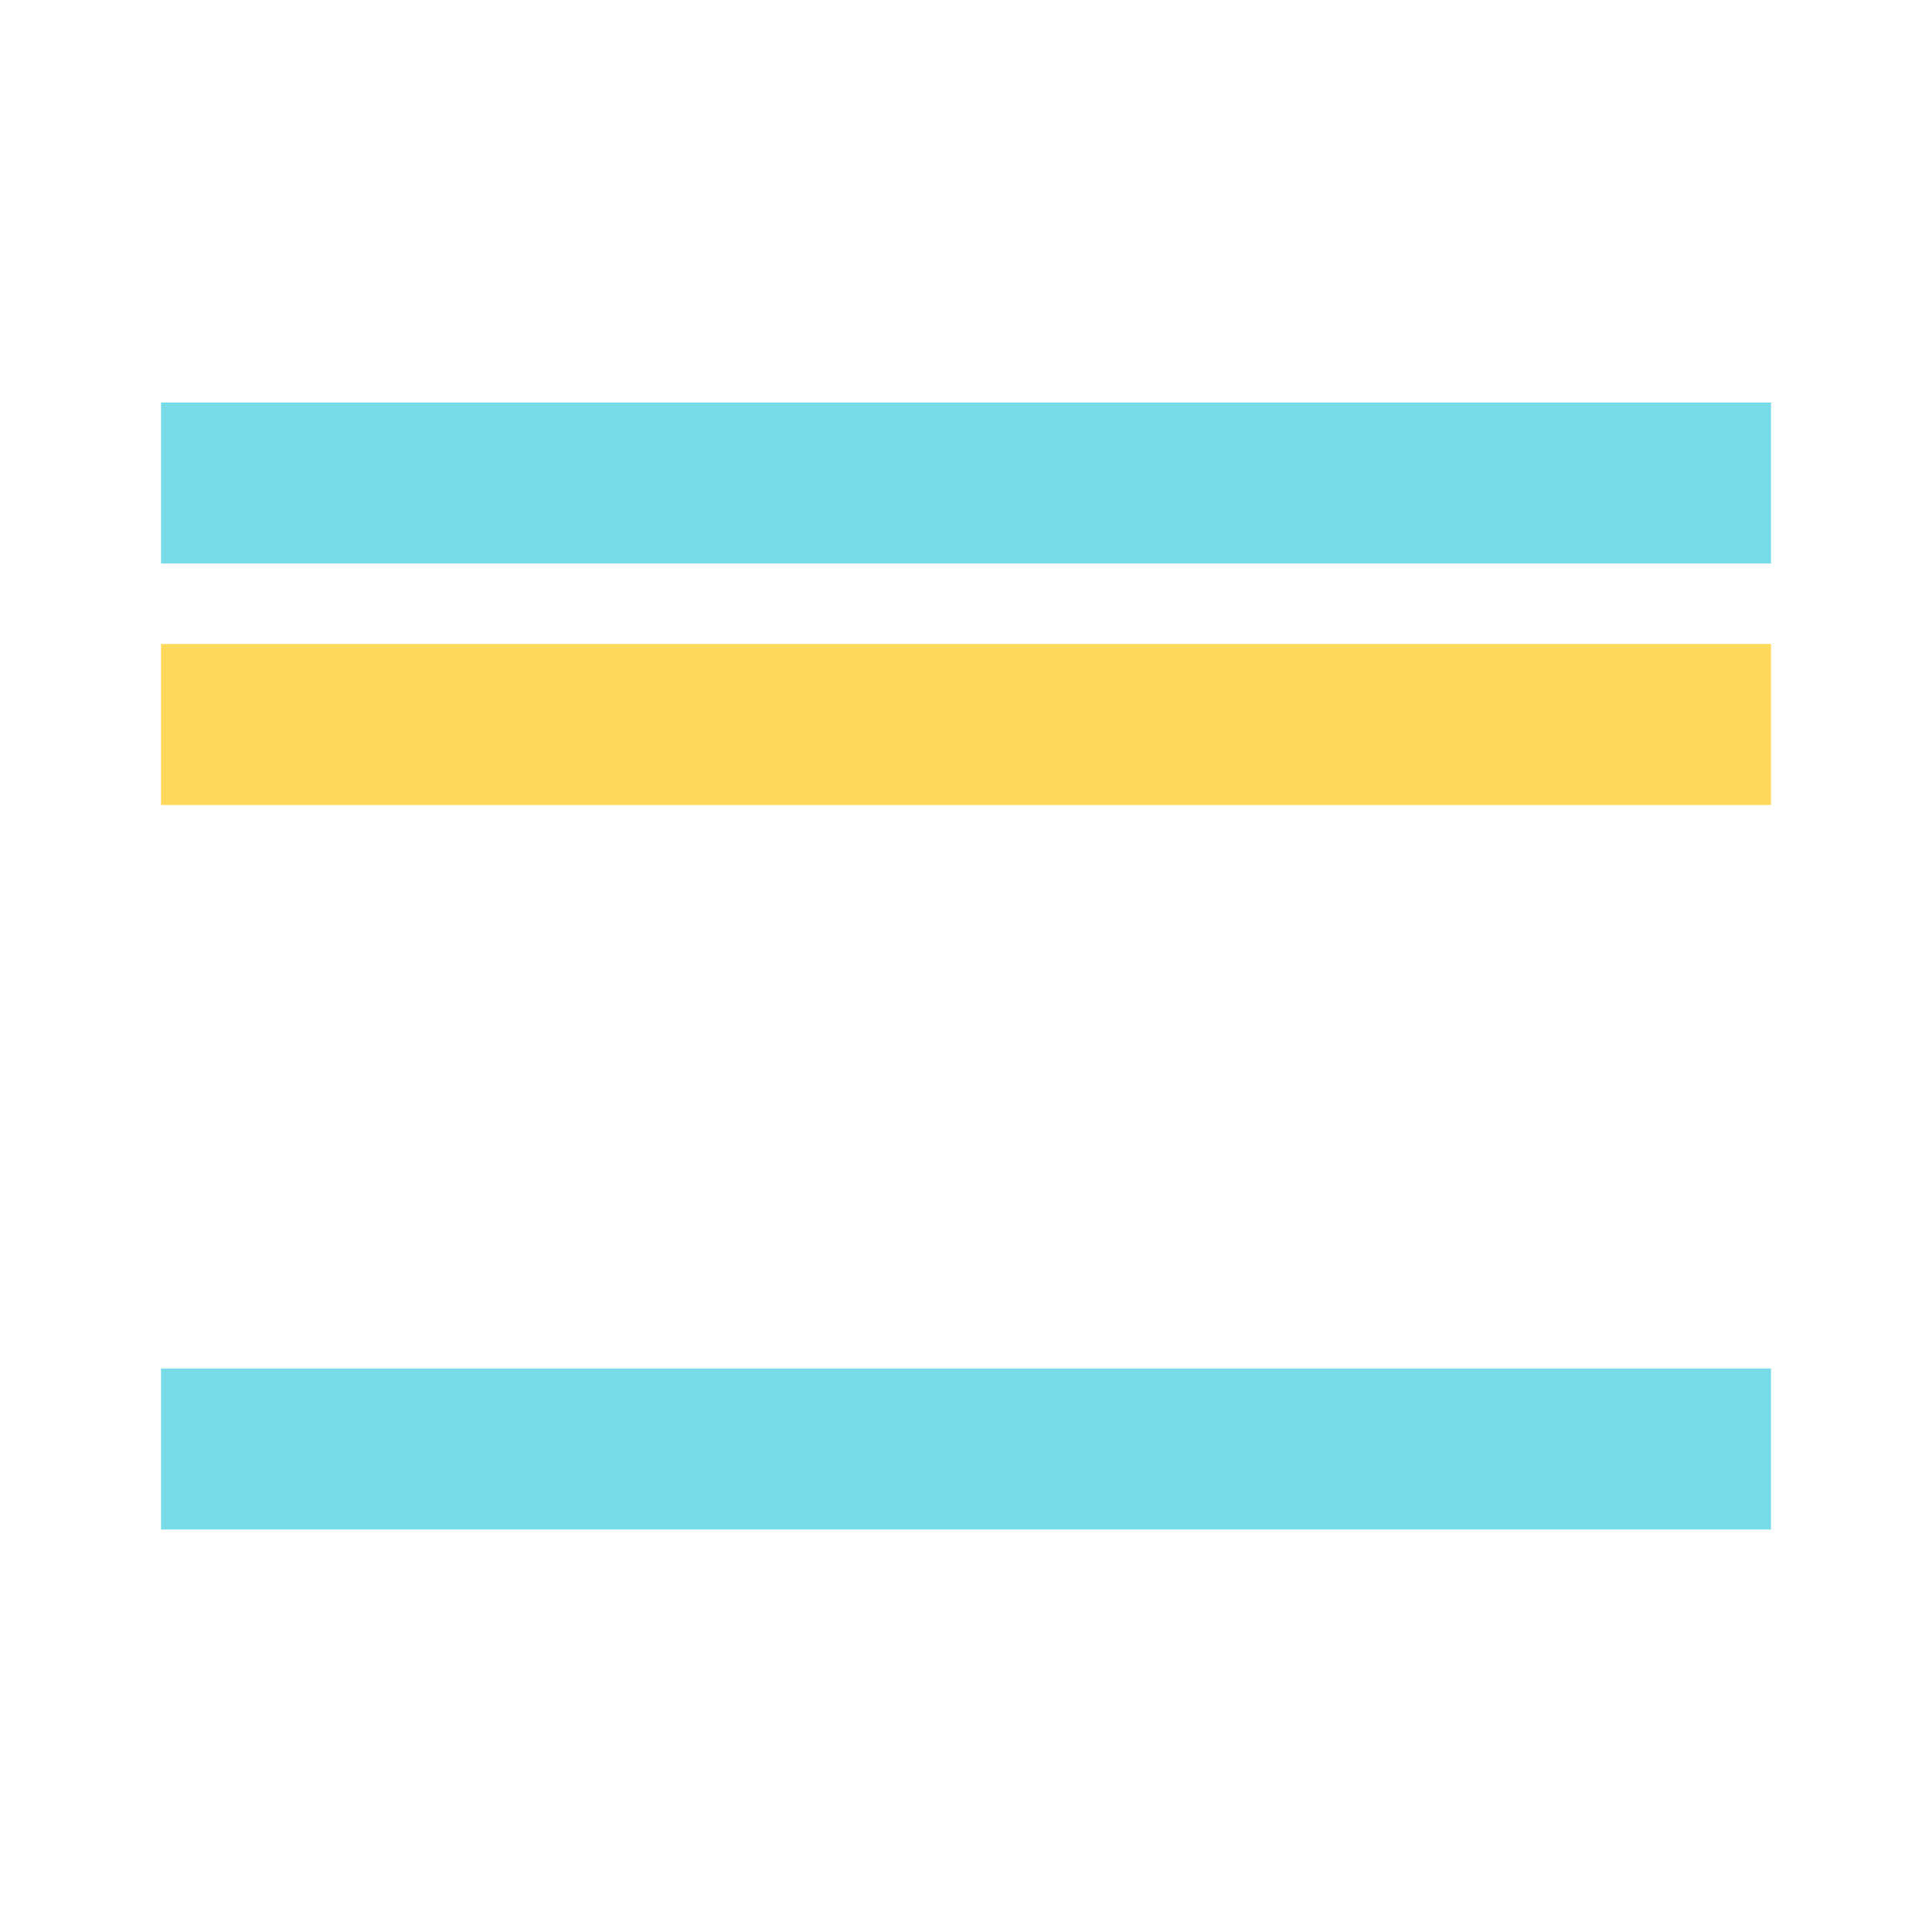 <svg width="48" height="48" viewBox="0 0 48 48" fill="none" xmlns="http://www.w3.org/2000/svg">
<rect width="48" height="48" fill="white"/>
<rect x="4" y="16" width="40" height="4" fill="#FFD95C"/>
<rect x="4" y="10" width="40" height="4" fill="#78DCE8"/>
<rect x="4" y="34" width="40" height="4" fill="#78DCE8"/>
</svg>
